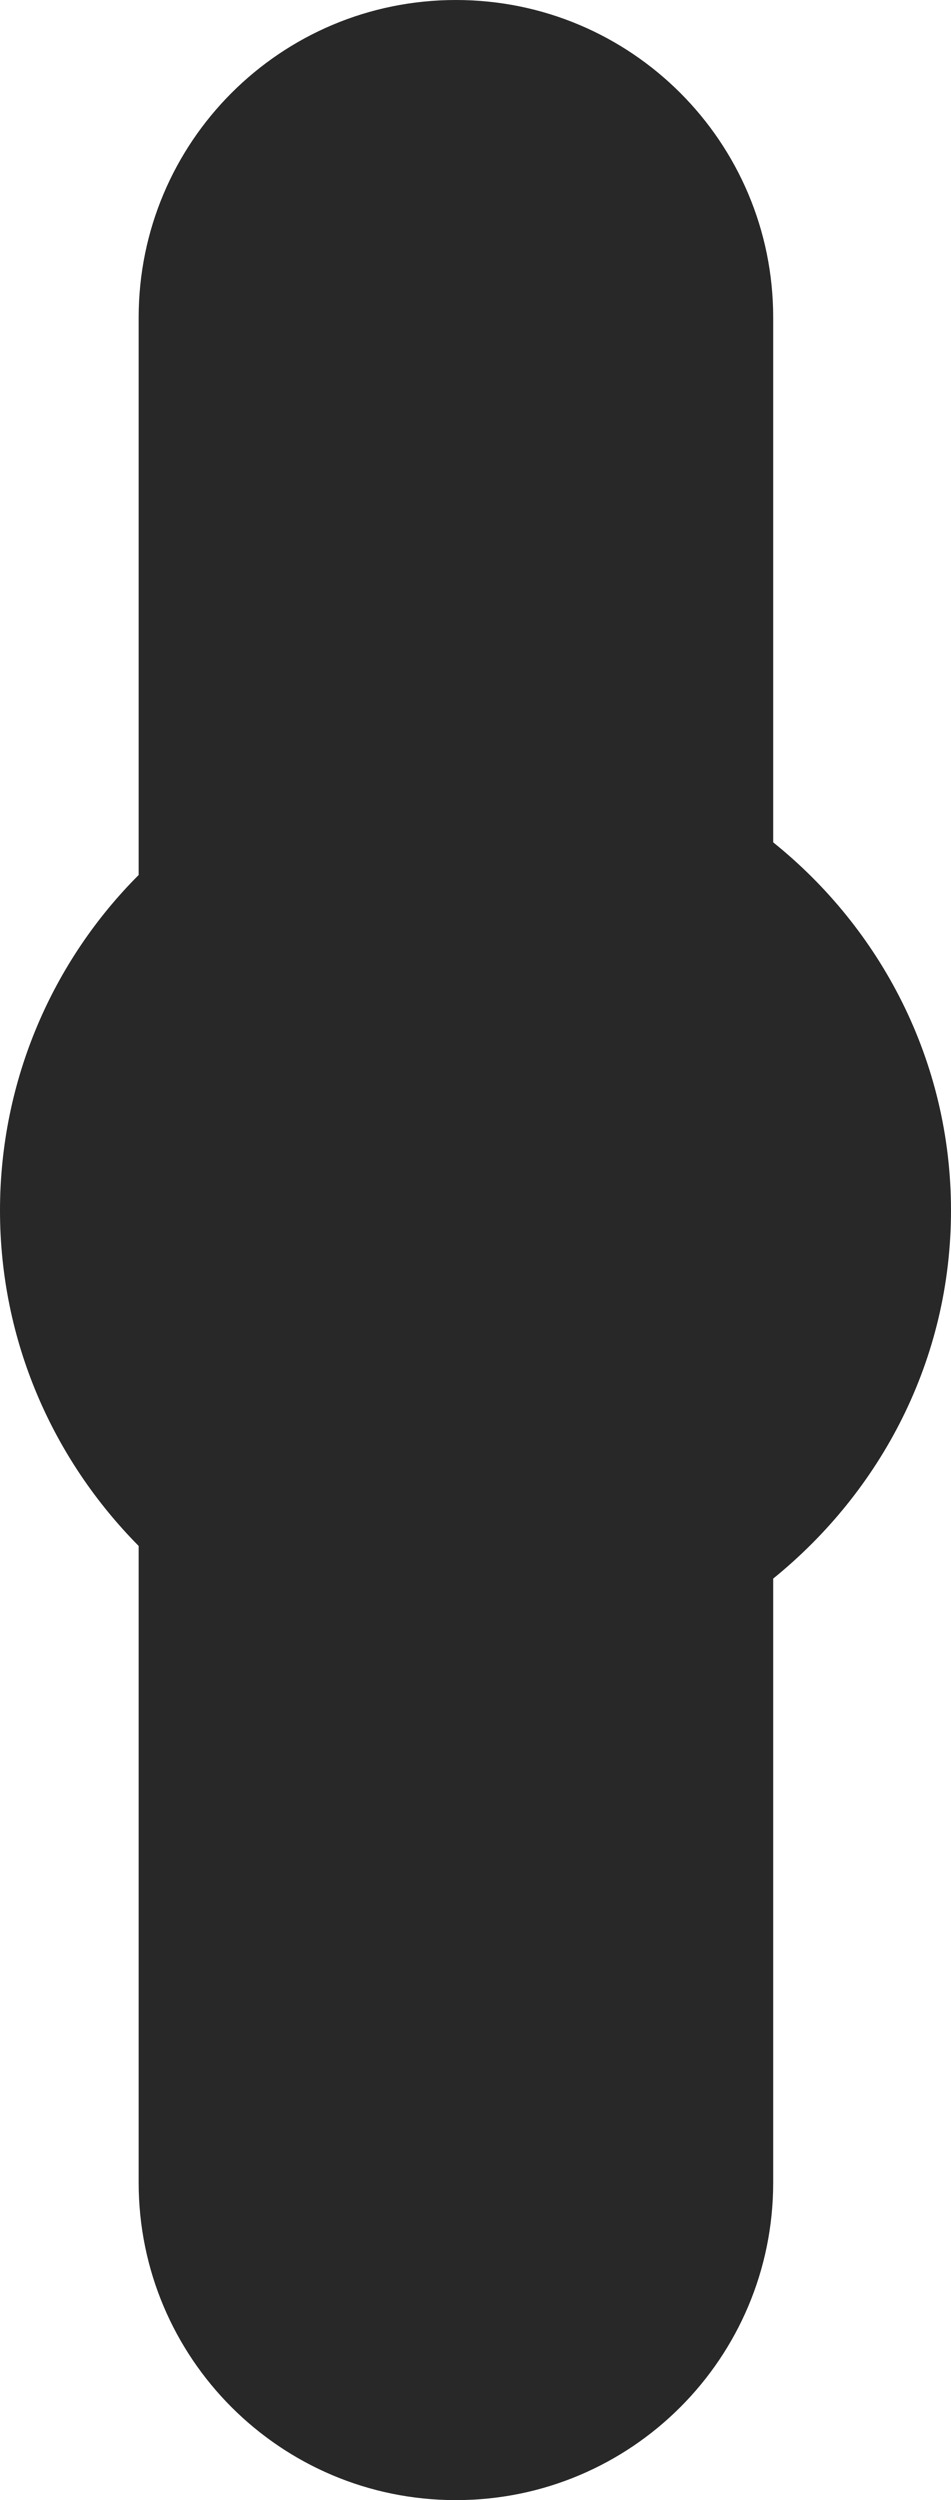<?xml version="1.0" encoding="UTF-8"?>
<svg id="uuid-641d17d0-8a7e-4ea7-93af-6eb3b53253e1" data-name="Capa 2" xmlns="http://www.w3.org/2000/svg" viewBox="0 0 11.66 30.63">
  <g id="uuid-97b5d917-2e83-4bb9-afa9-45c6e509a2d1" data-name="Capa 1">
    <path d="m11.66,14.83c0-1.83-.86-3.45-2.18-4.51V3.89c0-2.15-1.74-3.89-3.89-3.89S1.7,1.74,1.7,3.89v6.83c-1.05,1.05-1.7,2.51-1.7,4.11s.65,3.05,1.7,4.11v7.8c0,2.15,1.74,3.89,3.89,3.89s3.89-1.74,3.89-3.89v-7.4c1.32-1.07,2.18-2.68,2.18-4.51Z" style="fill: #282828; stroke-width: 0px;"/>
  </g>
</svg>